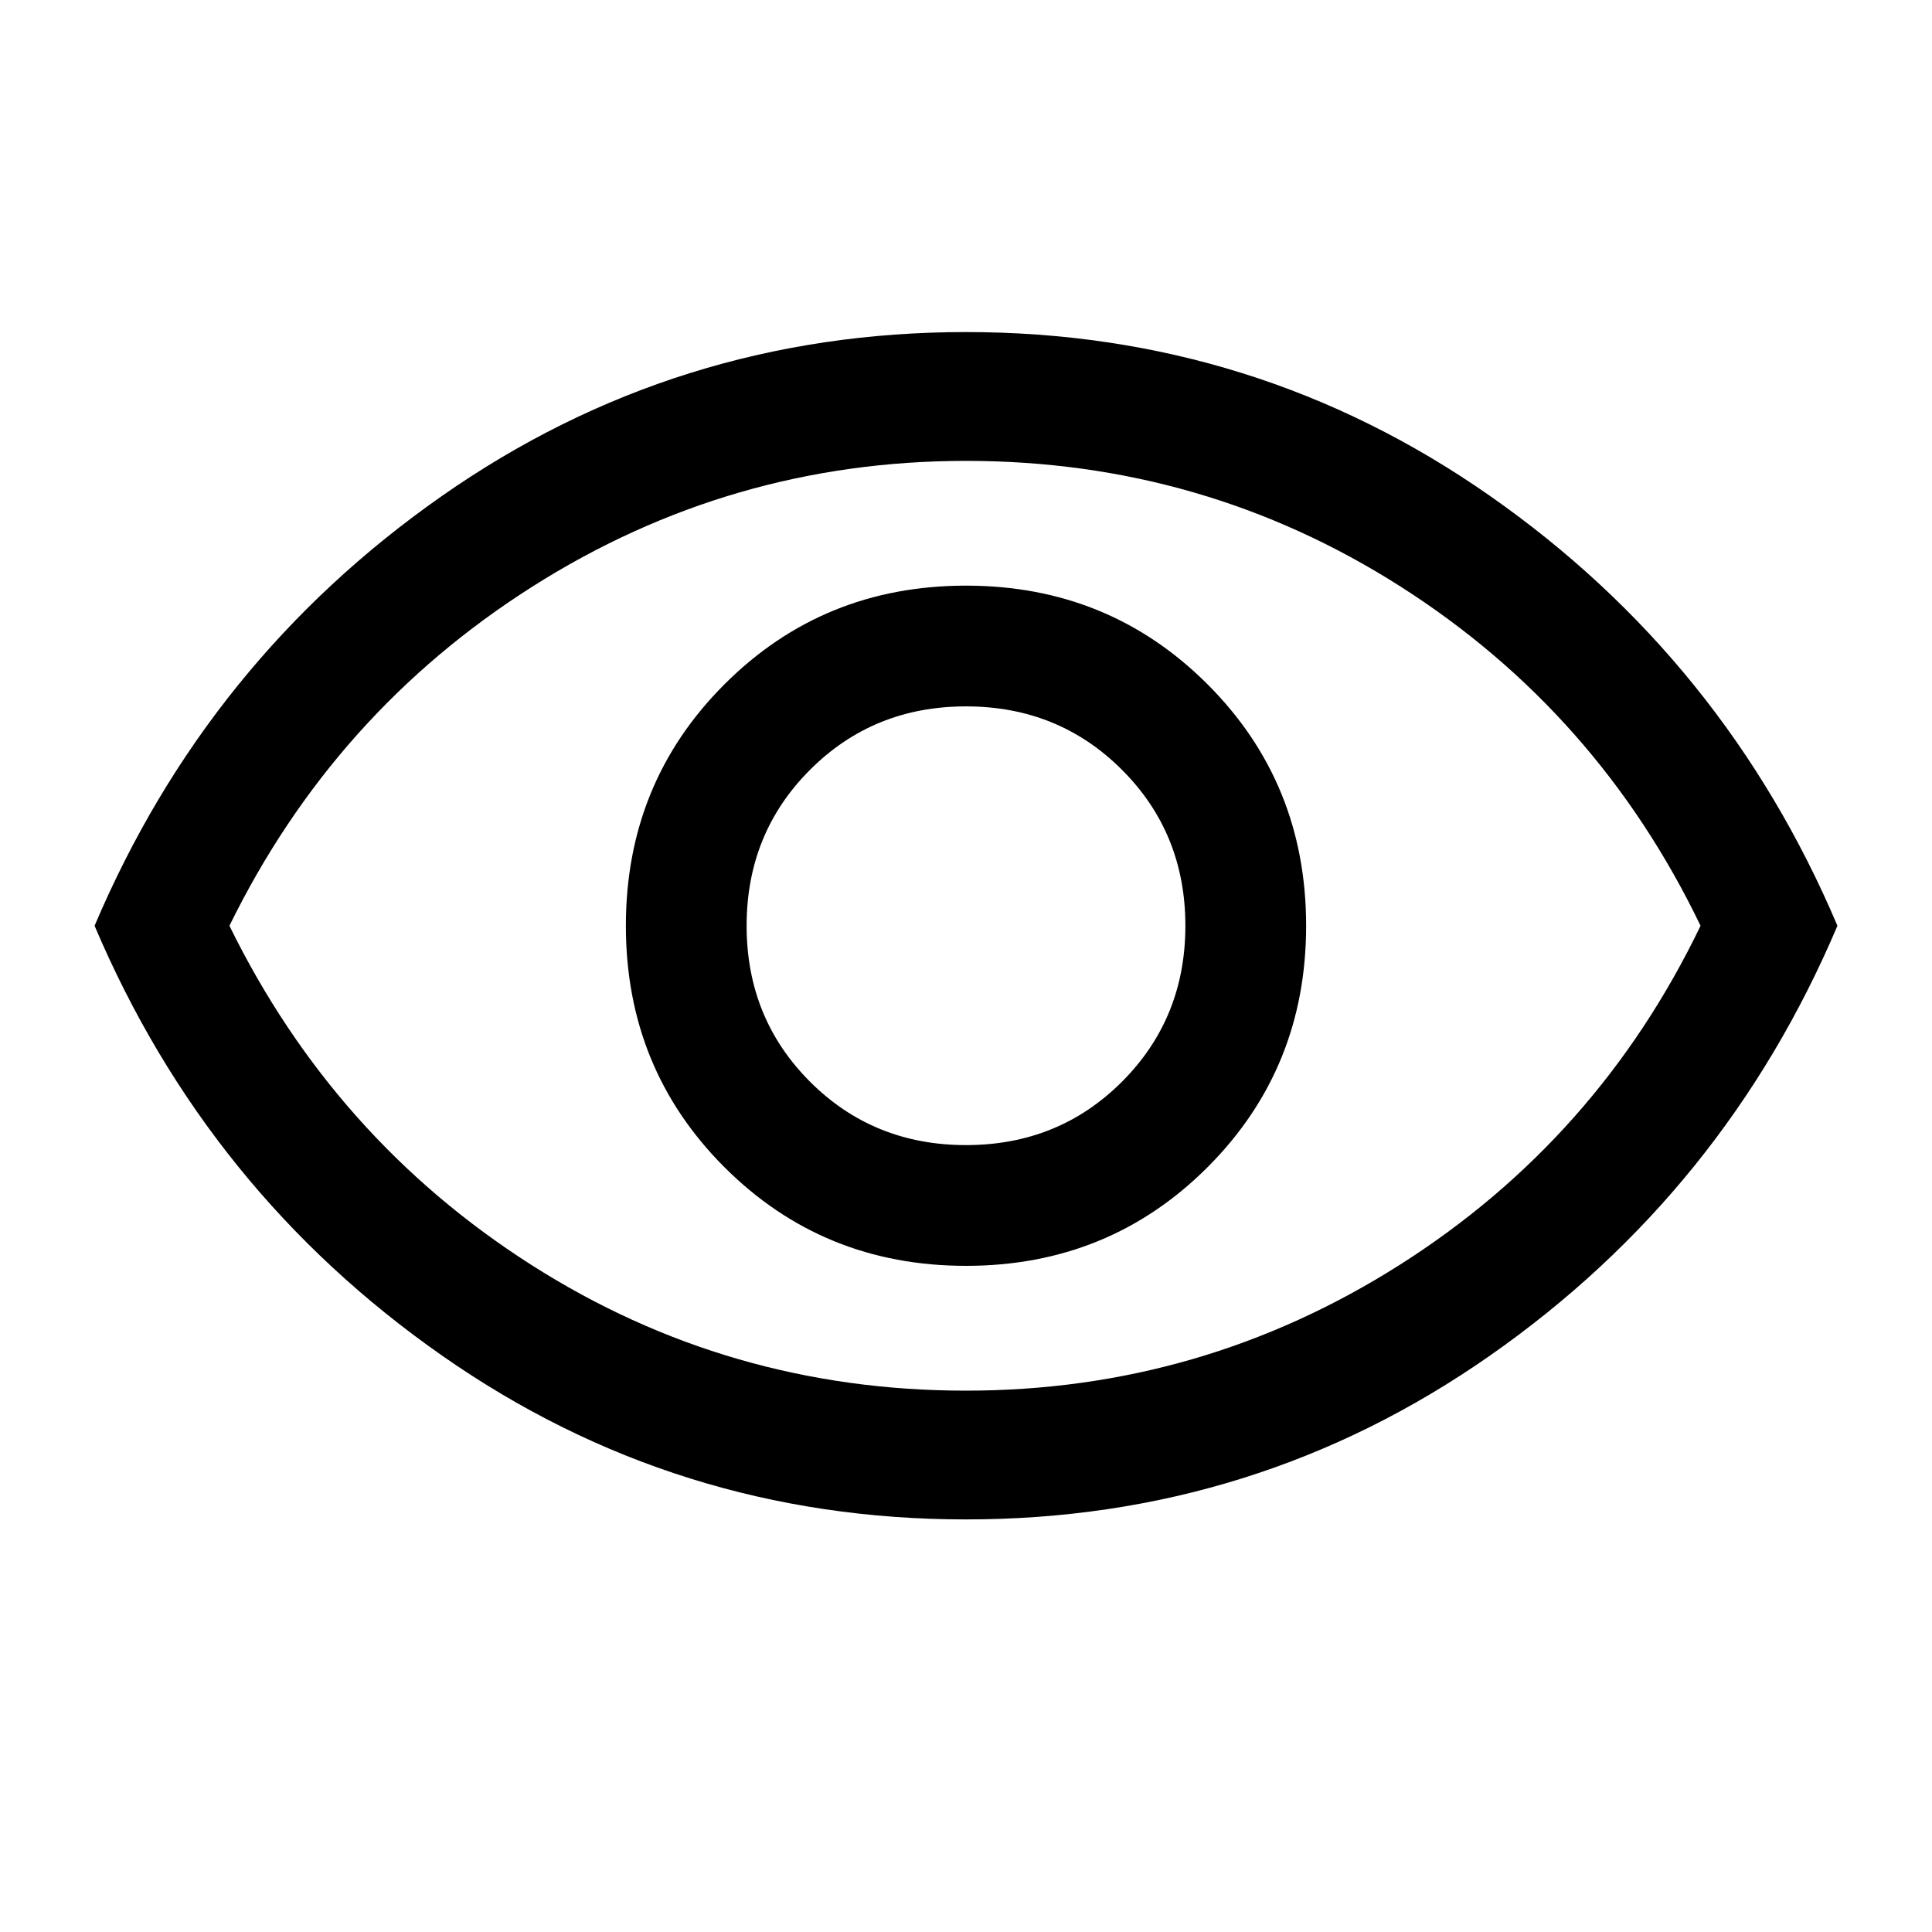 <svg xmlns="http://www.w3.org/2000/svg" height="40" width="40"><path d="M20 26.208Q22.958 26.208 25 24.167Q27.042 22.125 27.042 19.167Q27.042 16.208 25 14.167Q22.958 12.125 20 12.125Q17.042 12.125 15 14.167Q12.958 16.208 12.958 19.167Q12.958 22.125 15 24.167Q17.042 26.208 20 26.208ZM20 23.708Q18.083 23.708 16.771 22.396Q15.458 21.083 15.458 19.167Q15.458 17.25 16.771 15.938Q18.083 14.625 20 14.625Q21.917 14.625 23.229 15.938Q24.542 17.25 24.542 19.167Q24.542 21.083 23.229 22.396Q21.917 23.708 20 23.708ZM20 31.458Q14 31.458 9.146 28.062Q4.292 24.667 1.958 19.167Q4.292 13.667 9.146 10.271Q14 6.875 20 6.875Q26 6.875 30.854 10.271Q35.708 13.667 38.042 19.167Q35.708 24.667 30.854 28.062Q26 31.458 20 31.458ZM20 19.167Q20 19.167 20 19.167Q20 19.167 20 19.167Q20 19.167 20 19.167Q20 19.167 20 19.167Q20 19.167 20 19.167Q20 19.167 20 19.167Q20 19.167 20 19.167Q20 19.167 20 19.167ZM20 28.792Q24.875 28.792 28.979 26.188Q33.083 23.583 35.208 19.167Q33.083 14.75 29 12.146Q24.917 9.542 20 9.542Q15.125 9.542 11.021 12.146Q6.917 14.75 4.75 19.167Q6.917 23.583 11 26.188Q15.083 28.792 20 28.792Z"/></svg>